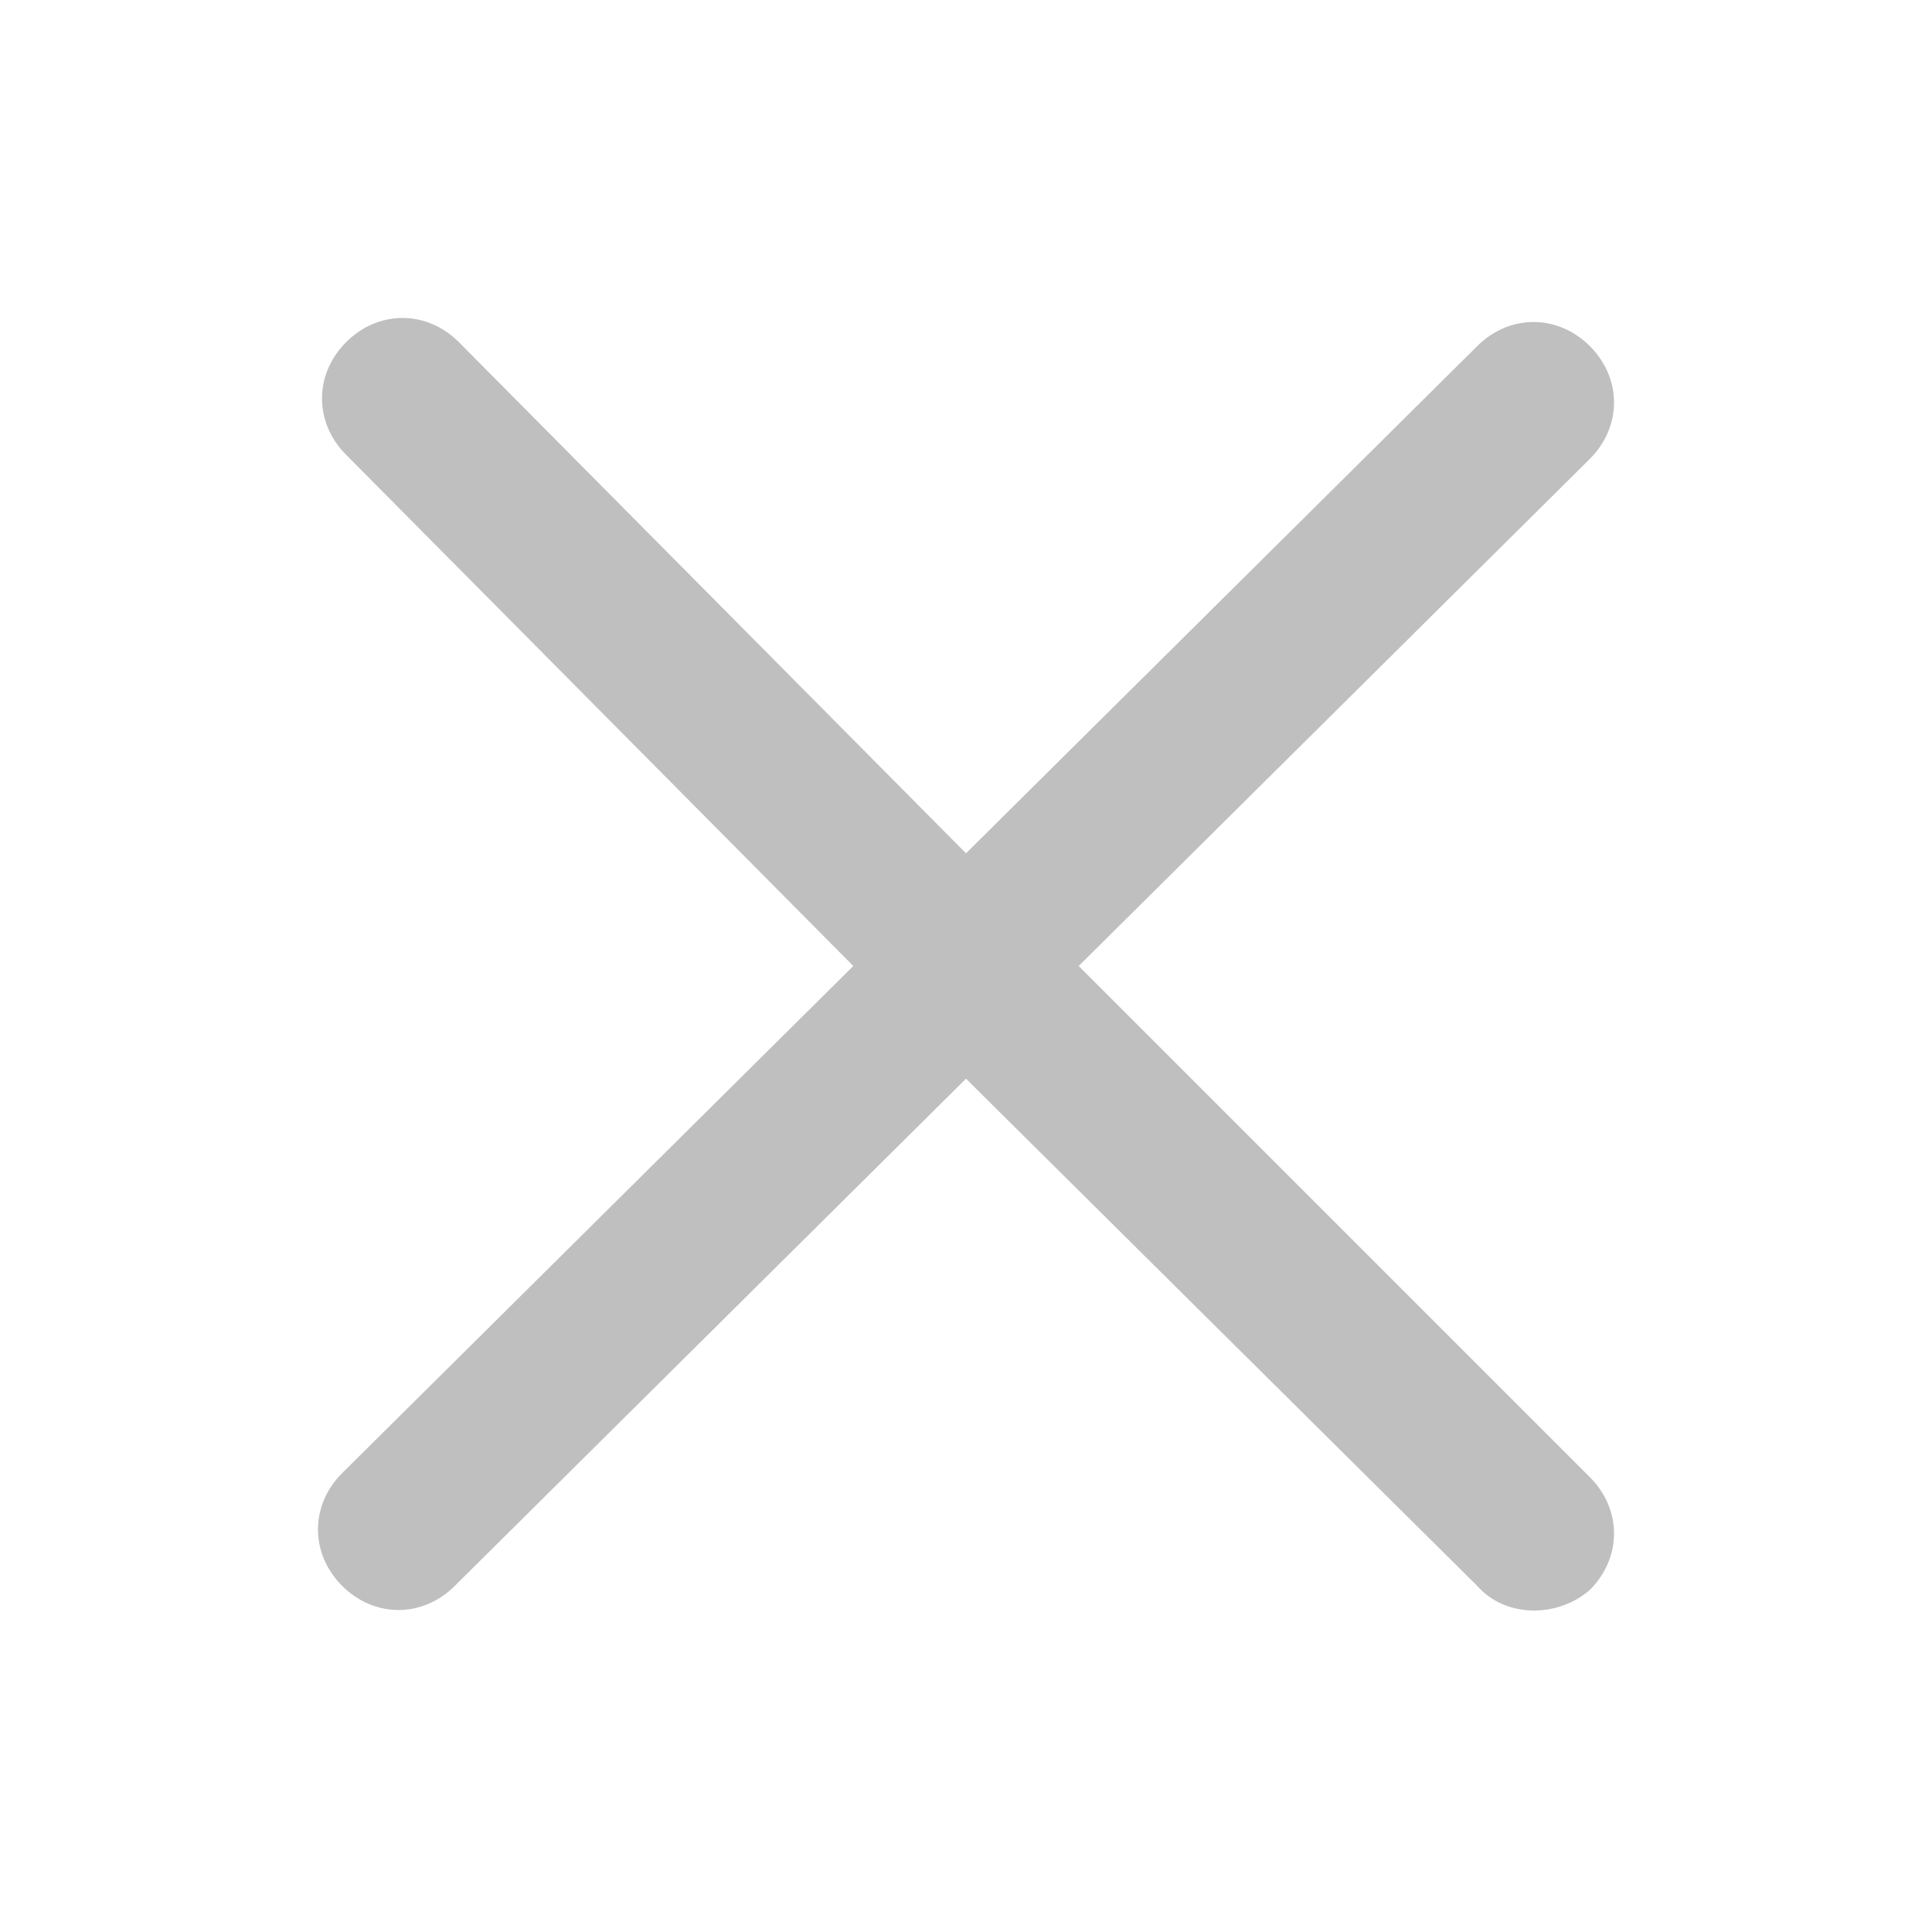 <?xml version="1.0" standalone="no"?><!DOCTYPE svg PUBLIC "-//W3C//DTD SVG 1.1//EN" "http://www.w3.org/Graphics/SVG/1.1/DTD/svg11.dtd"><svg class="icon" width="256px" height="256.00px" viewBox="0 0 1024 1024" version="1.1" xmlns="http://www.w3.org/2000/svg"><path fill="#bfbfbf" d="M782.933 840.533 512 571.733 241.067 840.533c-17.067 17.067-42.667 17.067-59.733 0-17.067-17.067-17.067-42.667 0-59.733L452.267 512 183.467 241.067c-17.067-17.067-17.067-42.667 0-59.733 17.067-17.067 42.667-17.067 59.733 0L512 452.267 782.933 183.467c17.067-17.067 42.667-17.067 59.733 0 17.067 17.067 17.067 42.667 0 59.733L571.733 512l270.933 270.933c17.067 17.067 17.067 42.667 0 59.733C825.6 857.6 797.867 857.6 782.933 840.533z" /></svg>